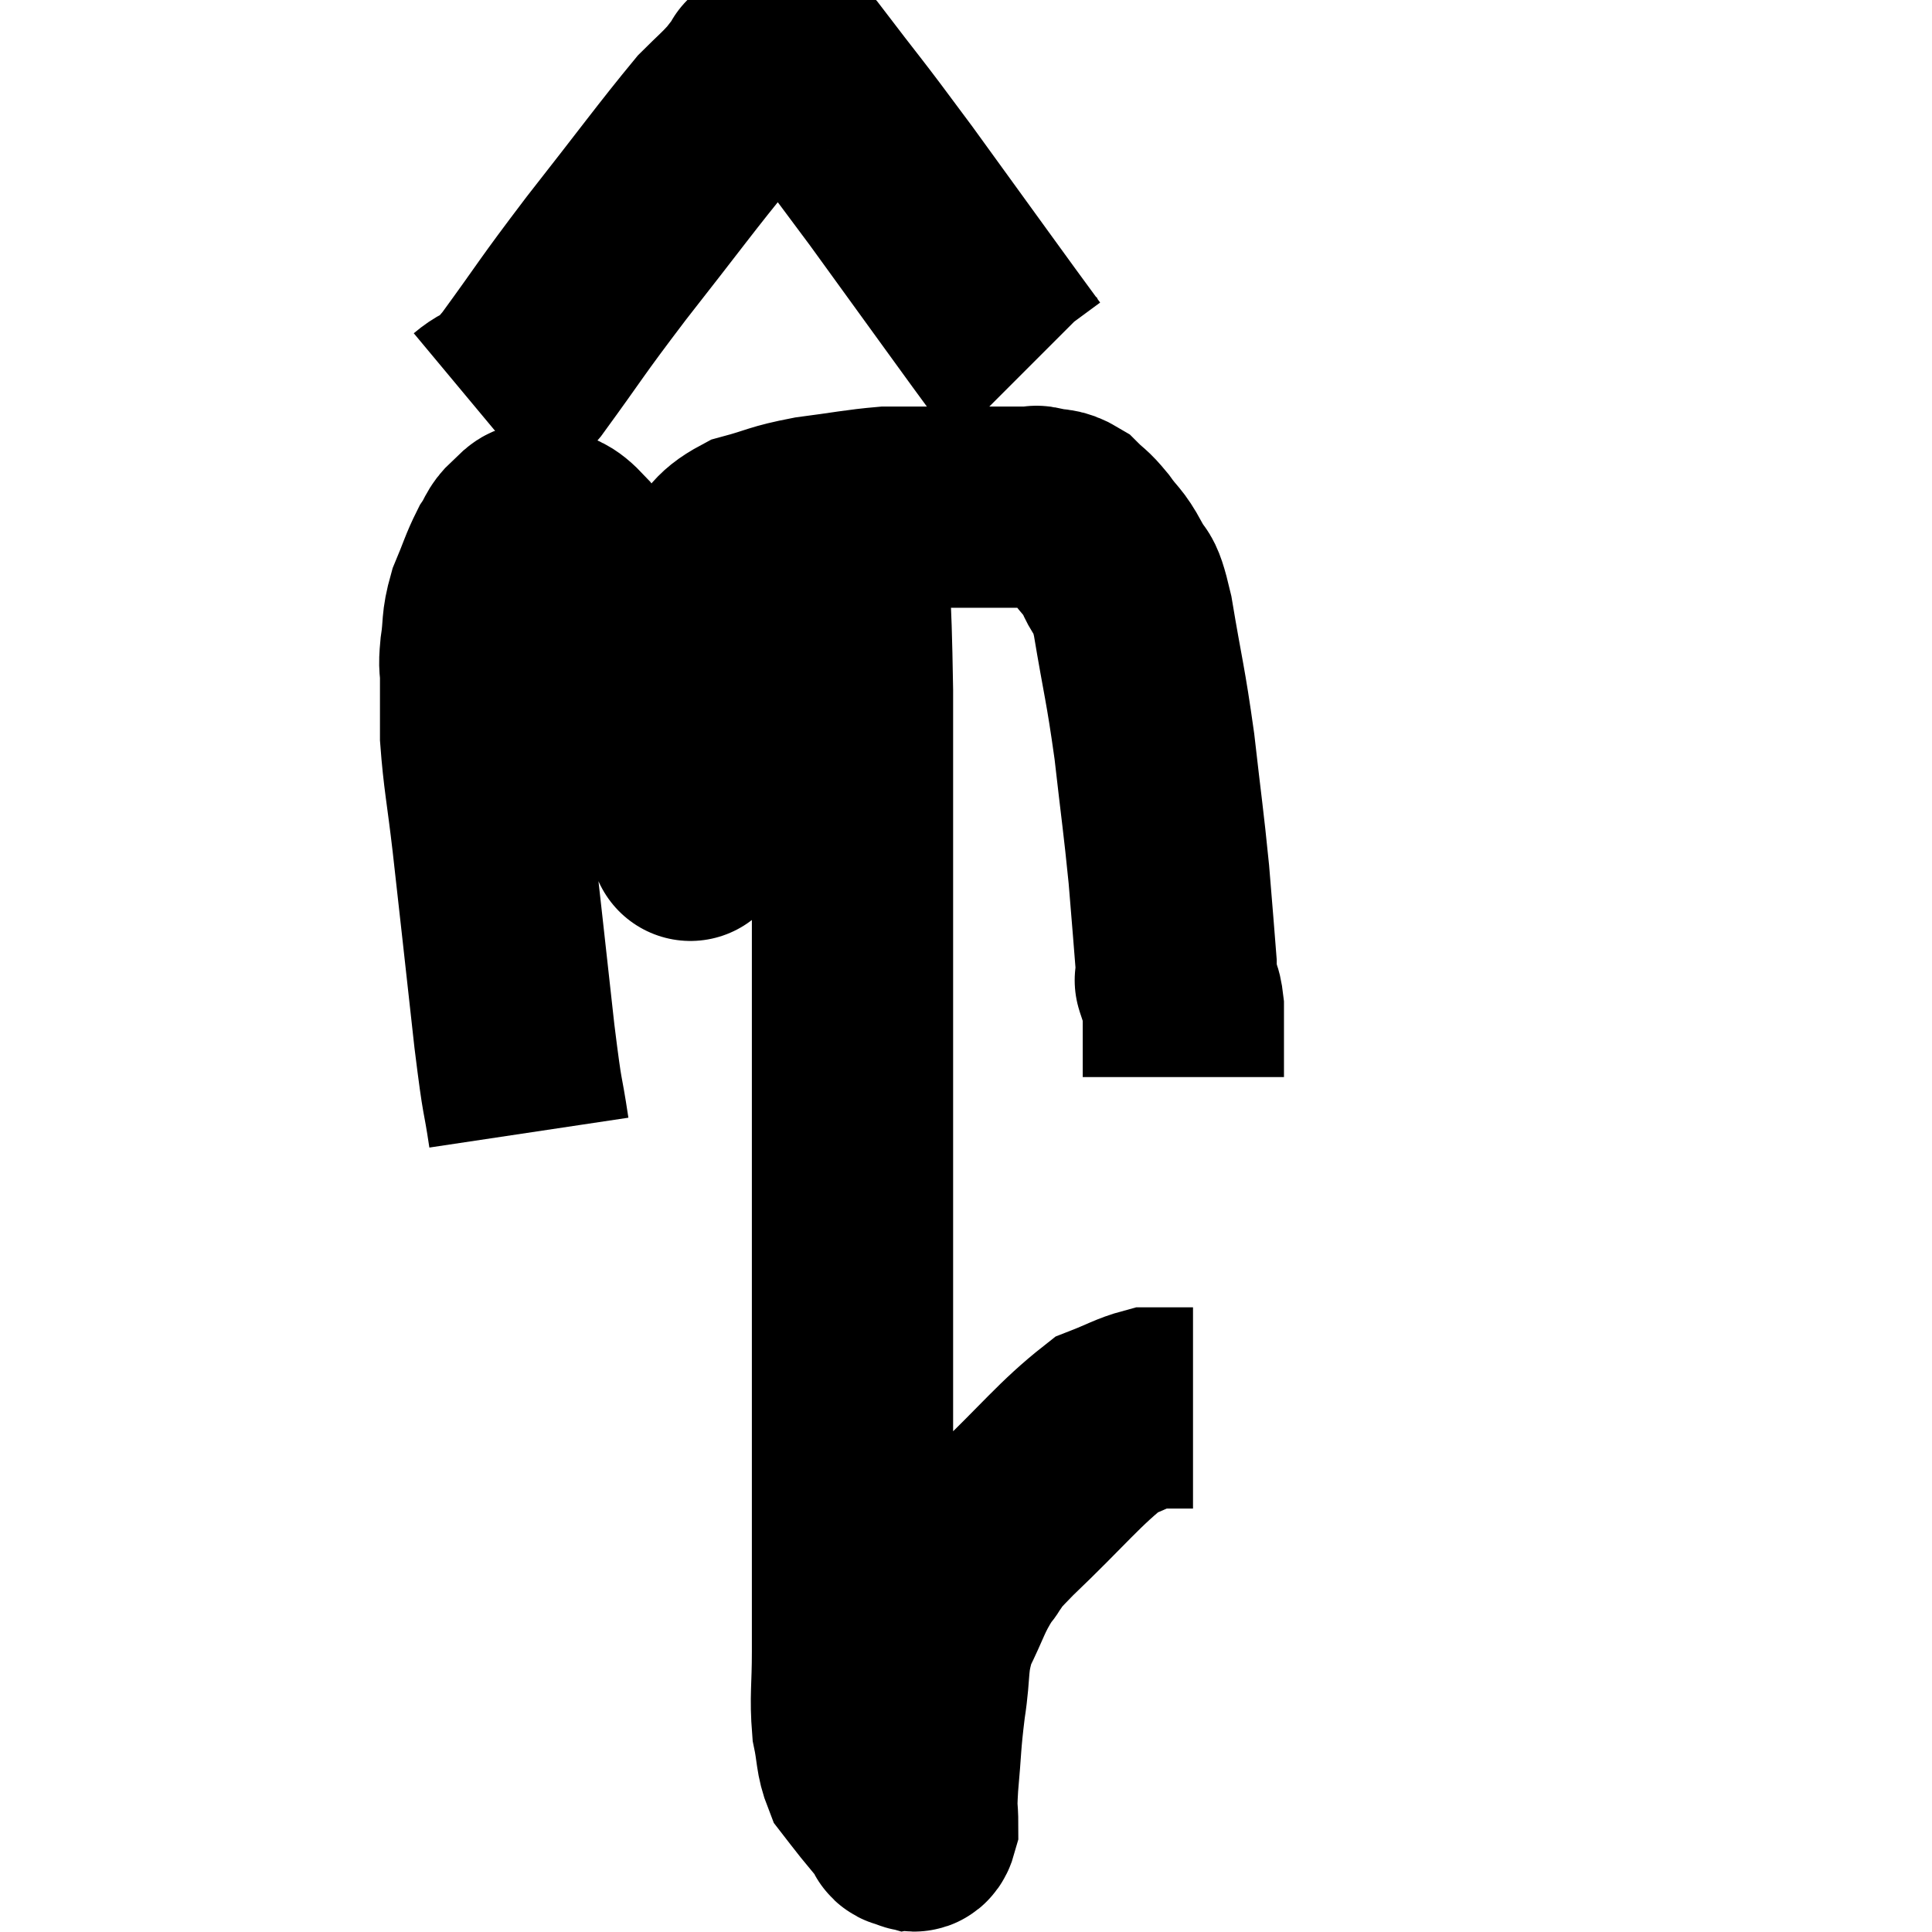 <svg width="48" height="48" viewBox="0 0 48 48" xmlns="http://www.w3.org/2000/svg"><path d="M 13.14 28.14 C 12.96 26.94, 13.005 27.555, 12.78 25.74 C 12.51 23.31, 12.45 22.74, 12.24 20.88 C 12.09 19.59, 12.015 19.305, 11.94 18.3 C 11.94 17.58, 11.94 17.4, 11.94 16.86 C 11.94 16.5, 11.895 16.62, 11.94 16.14 C 12.03 15.54, 11.955 15.525, 12.12 14.94 C 12.36 14.37, 12.39 14.22, 12.6 13.8 C 12.78 13.53, 12.75 13.455, 12.96 13.26 C 13.2 13.14, 13.125 12.945, 13.44 13.02 C 13.83 13.29, 13.8 13.11, 14.22 13.56 C 14.67 14.19, 14.625 13.86, 15.12 14.82 C 15.66 16.11, 15.75 16.155, 16.2 17.4 C 16.56 18.6, 16.68 18.975, 16.92 19.8 C 17.04 20.25, 17.1 20.475, 17.16 20.7 C 17.16 20.7, 17.145 21.105, 17.16 20.7 C 17.19 19.89, 17.205 20.22, 17.22 19.08 C 17.22 17.61, 17.205 17.16, 17.22 16.14 C 17.25 15.57, 17.19 15.48, 17.28 15 C 17.43 14.61, 17.25 14.655, 17.58 14.22 C 18.09 13.74, 17.955 13.605, 18.6 13.26 C 19.38 13.05, 19.305 13.005, 20.16 12.84 C 21.09 12.72, 21.33 12.66, 22.02 12.6 C 22.47 12.6, 22.38 12.6, 22.92 12.6 C 23.55 12.6, 23.625 12.6, 24.18 12.6 C 24.66 12.6, 24.75 12.6, 25.14 12.6 C 25.44 12.6, 25.56 12.6, 25.74 12.6 C 25.8 12.6, 25.665 12.555, 25.86 12.6 C 26.19 12.69, 26.22 12.6, 26.52 12.78 C 26.79 13.05, 26.775 12.975, 27.06 13.32 C 27.36 13.74, 27.39 13.665, 27.66 14.16 C 27.9 14.73, 27.885 14.205, 28.14 15.3 C 28.41 16.92, 28.455 16.935, 28.68 18.54 C 28.86 20.13, 28.905 20.37, 29.04 21.72 C 29.13 22.83, 29.175 23.34, 29.22 23.94 C 29.22 24.03, 29.22 24, 29.22 24.12 C 29.22 24.27, 29.22 24.345, 29.22 24.42 C 29.22 24.42, 29.22 24.42, 29.22 24.42 C 29.22 24.42, 29.175 24.27, 29.22 24.42 C 29.31 24.72, 29.355 24.63, 29.4 25.02 C 29.4 25.5, 29.4 25.545, 29.4 25.98 C 29.4 26.37, 29.4 26.565, 29.4 26.76 L 29.4 26.76" fill="none" stroke="black" stroke-width="5"></path><path d="M 21 12.78 C 21.09 14.97, 21.135 14.415, 21.18 17.16 C 21.18 20.46, 21.18 20.655, 21.18 23.76 C 21.18 26.67, 21.18 27.015, 21.18 29.58 C 21.18 31.8, 21.18 32.04, 21.18 34.02 C 21.18 35.76, 21.18 35.745, 21.18 37.5 C 21.18 39.27, 21.18 39.69, 21.18 41.04 C 21.18 41.97, 21.12 42.15, 21.18 42.9 C 21.3 43.47, 21.255 43.62, 21.42 44.04 C 21.63 44.31, 21.6 44.28, 21.84 44.58 C 22.11 44.91, 22.215 45.03, 22.38 45.24 C 22.44 45.33, 22.395 45.39, 22.5 45.42 C 22.65 45.39, 22.725 45.63, 22.8 45.36 C 22.8 44.85, 22.755 45.09, 22.8 44.34 C 22.89 43.35, 22.86 43.335, 22.98 42.36 C 23.13 41.4, 23.01 41.31, 23.28 40.44 C 23.67 39.66, 23.655 39.525, 24.06 38.88 C 24.48 38.37, 24.045 38.73, 24.9 37.86 C 26.19 36.63, 26.565 36.12, 27.48 35.4 C 28.02 35.19, 28.17 35.085, 28.56 34.98 C 28.8 34.98, 28.77 34.98, 29.04 34.98 C 29.34 34.98, 29.49 34.98, 29.64 34.98 L 29.64 34.98" fill="none" stroke="black" stroke-width="5"></path><path d="M 11.88 10.2 C 12.42 9.75, 12.165 10.245, 12.96 9.3 C 14.01 7.86, 13.875 7.98, 15.06 6.42 C 16.38 4.74, 16.845 4.095, 17.7 3.06 C 18.09 2.67, 18.18 2.61, 18.48 2.28 C 18.69 2.01, 18.795 1.875, 18.9 1.74 C 18.9 1.74, 18.78 1.8, 18.9 1.74 C 19.14 1.62, 19.14 1.53, 19.38 1.5 C 19.62 1.56, 19.17 0.84, 19.86 1.62 C 21 3.12, 20.775 2.775, 22.14 4.62 C 23.73 6.81, 24.48 7.86, 25.32 9 C 25.41 9.09, 25.455 9.135, 25.5 9.18 L 25.5 9.18" fill="none" stroke="black" stroke-width="5"></path></svg>